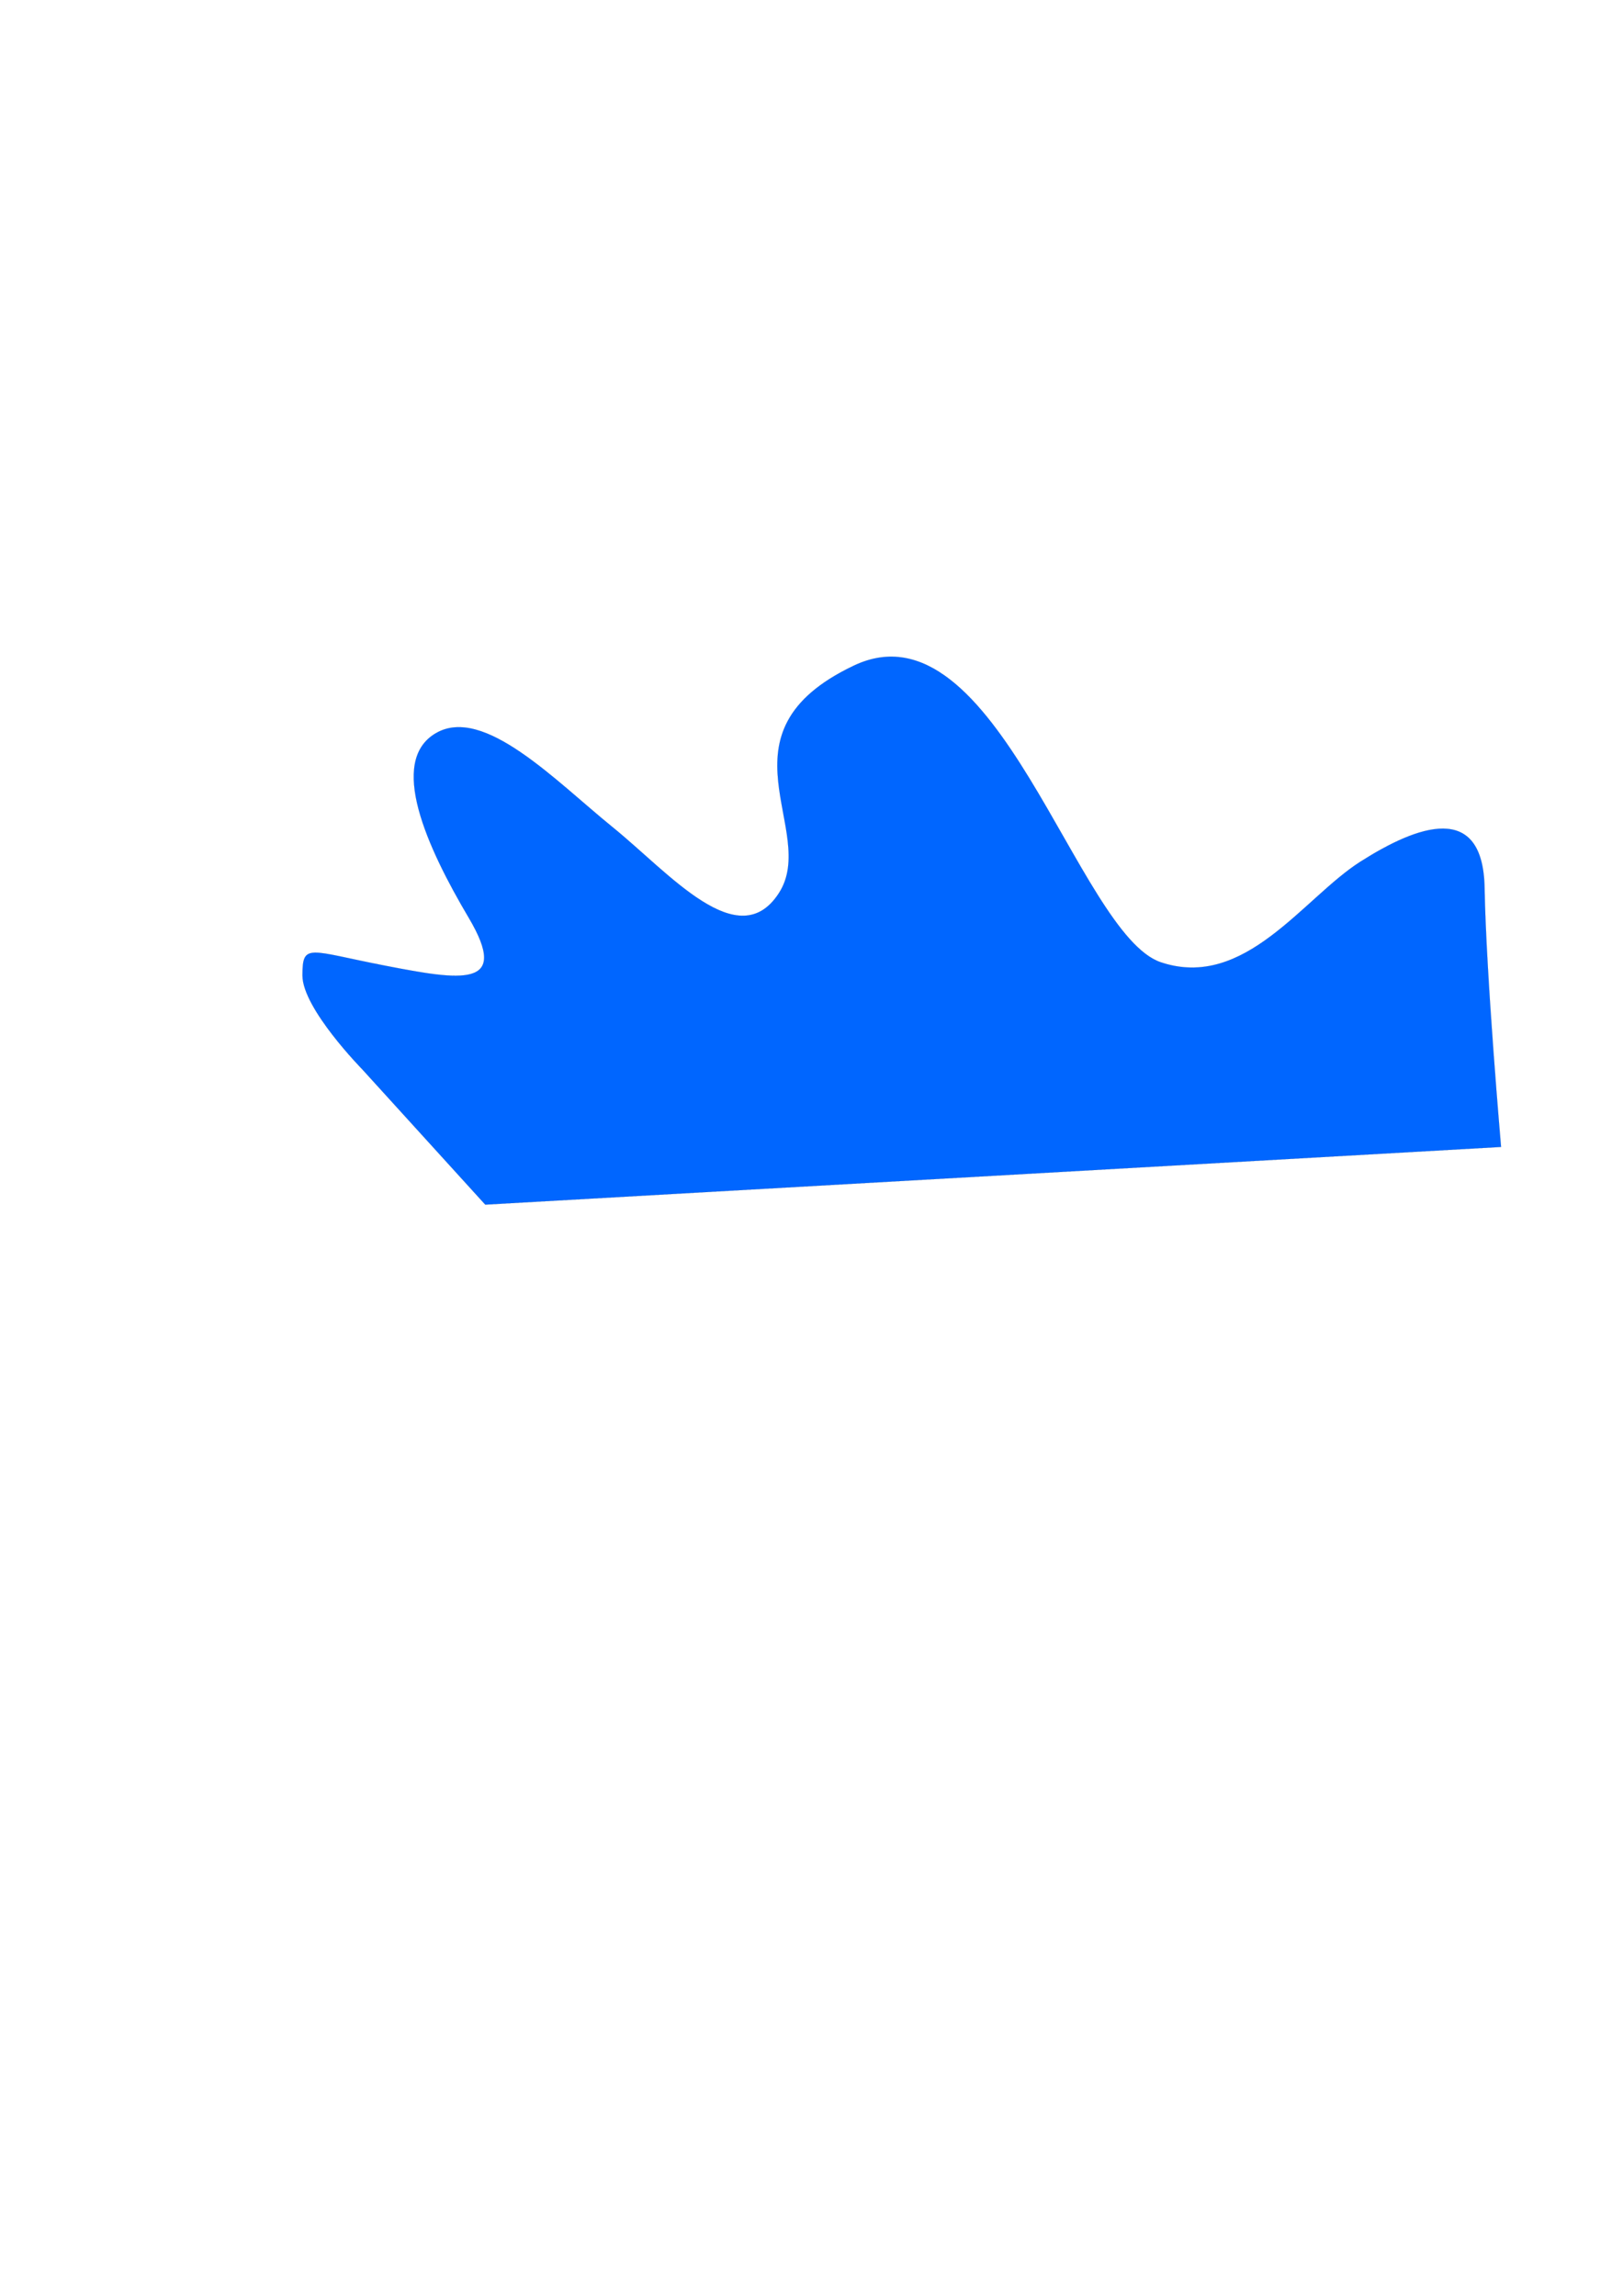 <?xml version="1.0" encoding="UTF-8" standalone="no"?>
<!-- Created with Inkscape (http://www.inkscape.org/) -->

<svg
   width="210mm"
   height="297mm"
   viewBox="0 0 210 297"
   version="1.1"
   id="svg9979"
   sodipodi:docname="blue3.svg"
   inkscape:version="1.1.1 (3bf5ae0d25, 2021-09-20)"
   xmlns:inkscape="http://www.inkscape.org/namespaces/inkscape"
   xmlns:sodipodi="http://sodipodi.sourceforge.net/DTD/sodipodi-0.dtd"
   xmlns="http://www.w3.org/2000/svg"
   xmlns:svg="http://www.w3.org/2000/svg">
  <sodipodi:namedview
     id="namedview1158"
     pagecolor="#ffffff"
     bordercolor="#666666"
     borderopacity="1.0"
     inkscape:pageshadow="2"
     inkscape:pageopacity="0.0"
     inkscape:pagecheckerboard="0"
     showgrid="false"
     units="mm"
     inkscape:zoom="0.57452426"
     inkscape:cx="408.16379"
     inkscape:cy="268.91815"
     inkscape:window-width="1366"
     inkscape:window-height="705"
     inkscape:window-x="-8"
     inkscape:window-y="-8"
     inkscape:window-maximized="1"
     inkscape:current-layer="svg9979"
     inkscape:document-units="mm" />
  <defs
     id="defs9976" />
  <g
     id="layer1"
     transform="matrix(0.03,0,0,0.033,54.258,94.426)">
    <path
       style="fill:#0066ff;stroke:#000000;stroke-width:0.265px;stroke-linecap:butt;stroke-linejoin:miter;stroke-opacity:1"
       d="m -245.551,1331.145 c 0,0 -258.475,-239.089 -258.475,-368.326 0,-129.237 25.847,-96.928 355.403,-38.771 C 180.932,982.204 394.174,1014.513 213.242,736.653 32.309,458.793 -135.699,122.775 71.081,12.924 277.86,-96.928 588.03,200.318 833.581,381.25 c 245.551,180.932 542.797,504.026 717.267,258.475 174.47,-245.551 -290.784,-626.801 323.093,-891.738 613.878,-264.937 962.818,1053.284 1324.683,1163.136 361.865,109.852 613.878,-252.013 859.429,-394.174 245.551,-142.161 529.873,-239.089 536.335,103.39 6.462,342.479 71.081,1014.513 71.081,1014.513 L 284.322,1861.018 Z"
       id="path12086" />
  </g>
</svg>
